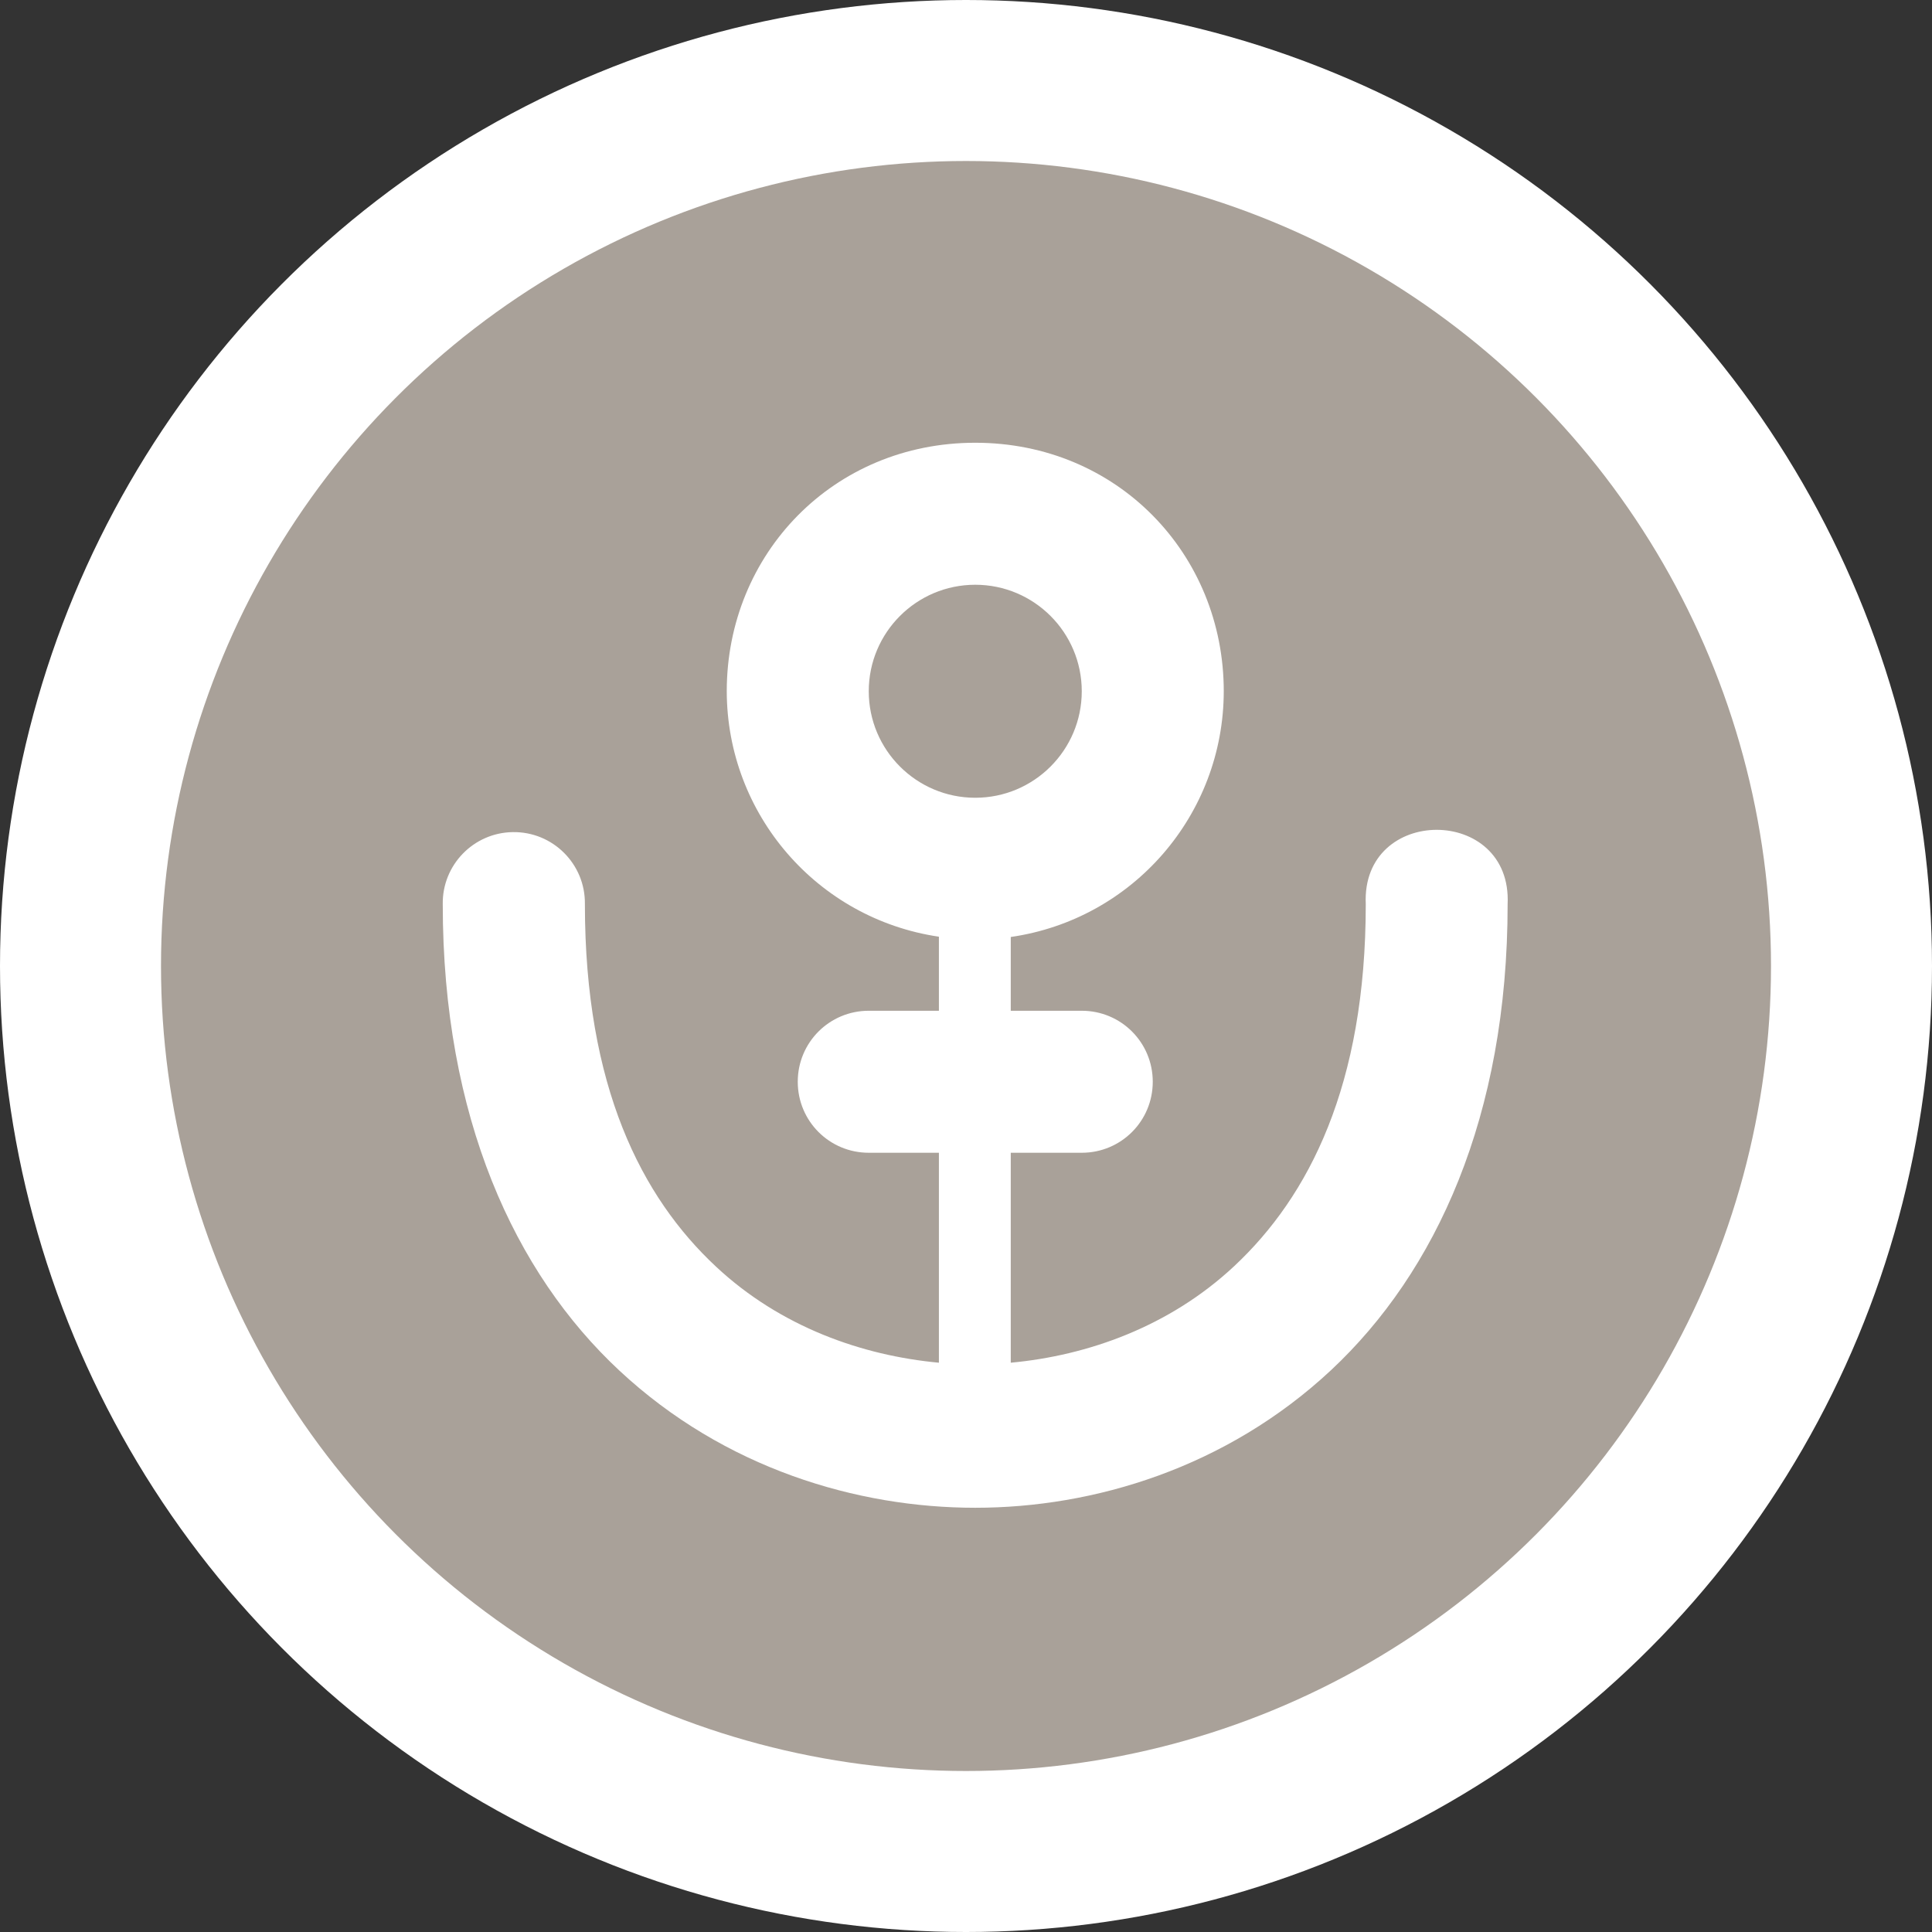 <?xml version="1.0" encoding="UTF-8" standalone="no"?>
<svg
   xmlns:dc="http://purl.org/dc/elements/1.1/"
   xmlns:cc="http://creativecommons.org/ns#"
   xmlns:rdf="http://www.w3.org/1999/02/22-rdf-syntax-ns#"
   xmlns:svg="http://www.w3.org/2000/svg"
   xmlns="http://www.w3.org/2000/svg"
   id="svg2"
   width="24"
   height="24"
   viewBox="0 0 24 24"
   version="1.1">
  <rect x="0" y="0" width="24" height="24" fill="#333333" stroke="none"/>
  <defs
     id="defs12" />
  <ellipse
     id="ellipse4"
     ry="12"
     rx="12"
     cy="12"
     cx="12"
     style="fill:#ffffff;stroke:none;" />
  <ellipse
     id="ellipse6"
     ry="10"
     rx="10"
     cy="12"
     cx="12"
     style="fill:#a9a199;stroke:none;" />
  <g
     id="g8"
     transform="translate(5.5,5.5)">
      <defs     id="defs4621" />    <path     id="path5263"     transform="scale(0.882)"     d="M 7.5,-1.1333334e-7 C 5.5,-1.1333334e-7 4,1.567 4,3.5 4.003,5.233 5.274,6.704 6.988,6.957 L 6.988,8 6,8 C 5.446,8 5,8.446 5,9 c 0,0.554 0.446,1 1,1 l 0.988,0 0,2.957 C 5.908,12.857 4.76,12.454 3.852,11.607 2.799,10.627 2.002,9.068 2.002,6.498 2.01,5.933 1.549,5.474 0.984,5.484 0.433,5.493 -0.008,5.947 0,6.498 0,9.501 1.012,11.694 2.49,13.07 3.969,14.447 5.838,15 7.5,15 9.166,15 11.035,14.44 12.512,13.061 13.988,11.681 14.998,9.487 14.998,6.498 15.063,5.103 12.935,5.103 13,6.498 13,9.051 12.2,10.613 11.146,11.598 10.234,12.45 9.081,12.857 8,12.957 L 8,10 9,10 C 9.554,10 10,9.554 10,9 10,8.446 9.554,8 9,8 L 8,8 8,6.961 C 9.721,6.713 10.998,5.239 11,3.5 11,1.567 9.5,-1.1333334e-7 7.5,-1.1333334e-7 Z M 7.5,2 C 8.328,2 9,2.672 9,3.5 9,4.328 8.328,5 7.5,5 6.672,5 6,4.328 6,3.5 6,2.672 6.672,2 7.5,2 Z"     style="opacity:1;fill:#ffffff;fill-opacity:1;stroke:none;stroke-width:1;stroke-linecap:round;stroke-linejoin:miter;stroke-miterlimit:4;stroke-dasharray:none;stroke-dashoffset:0;stroke-opacity:1" />
  </g>
</svg>
